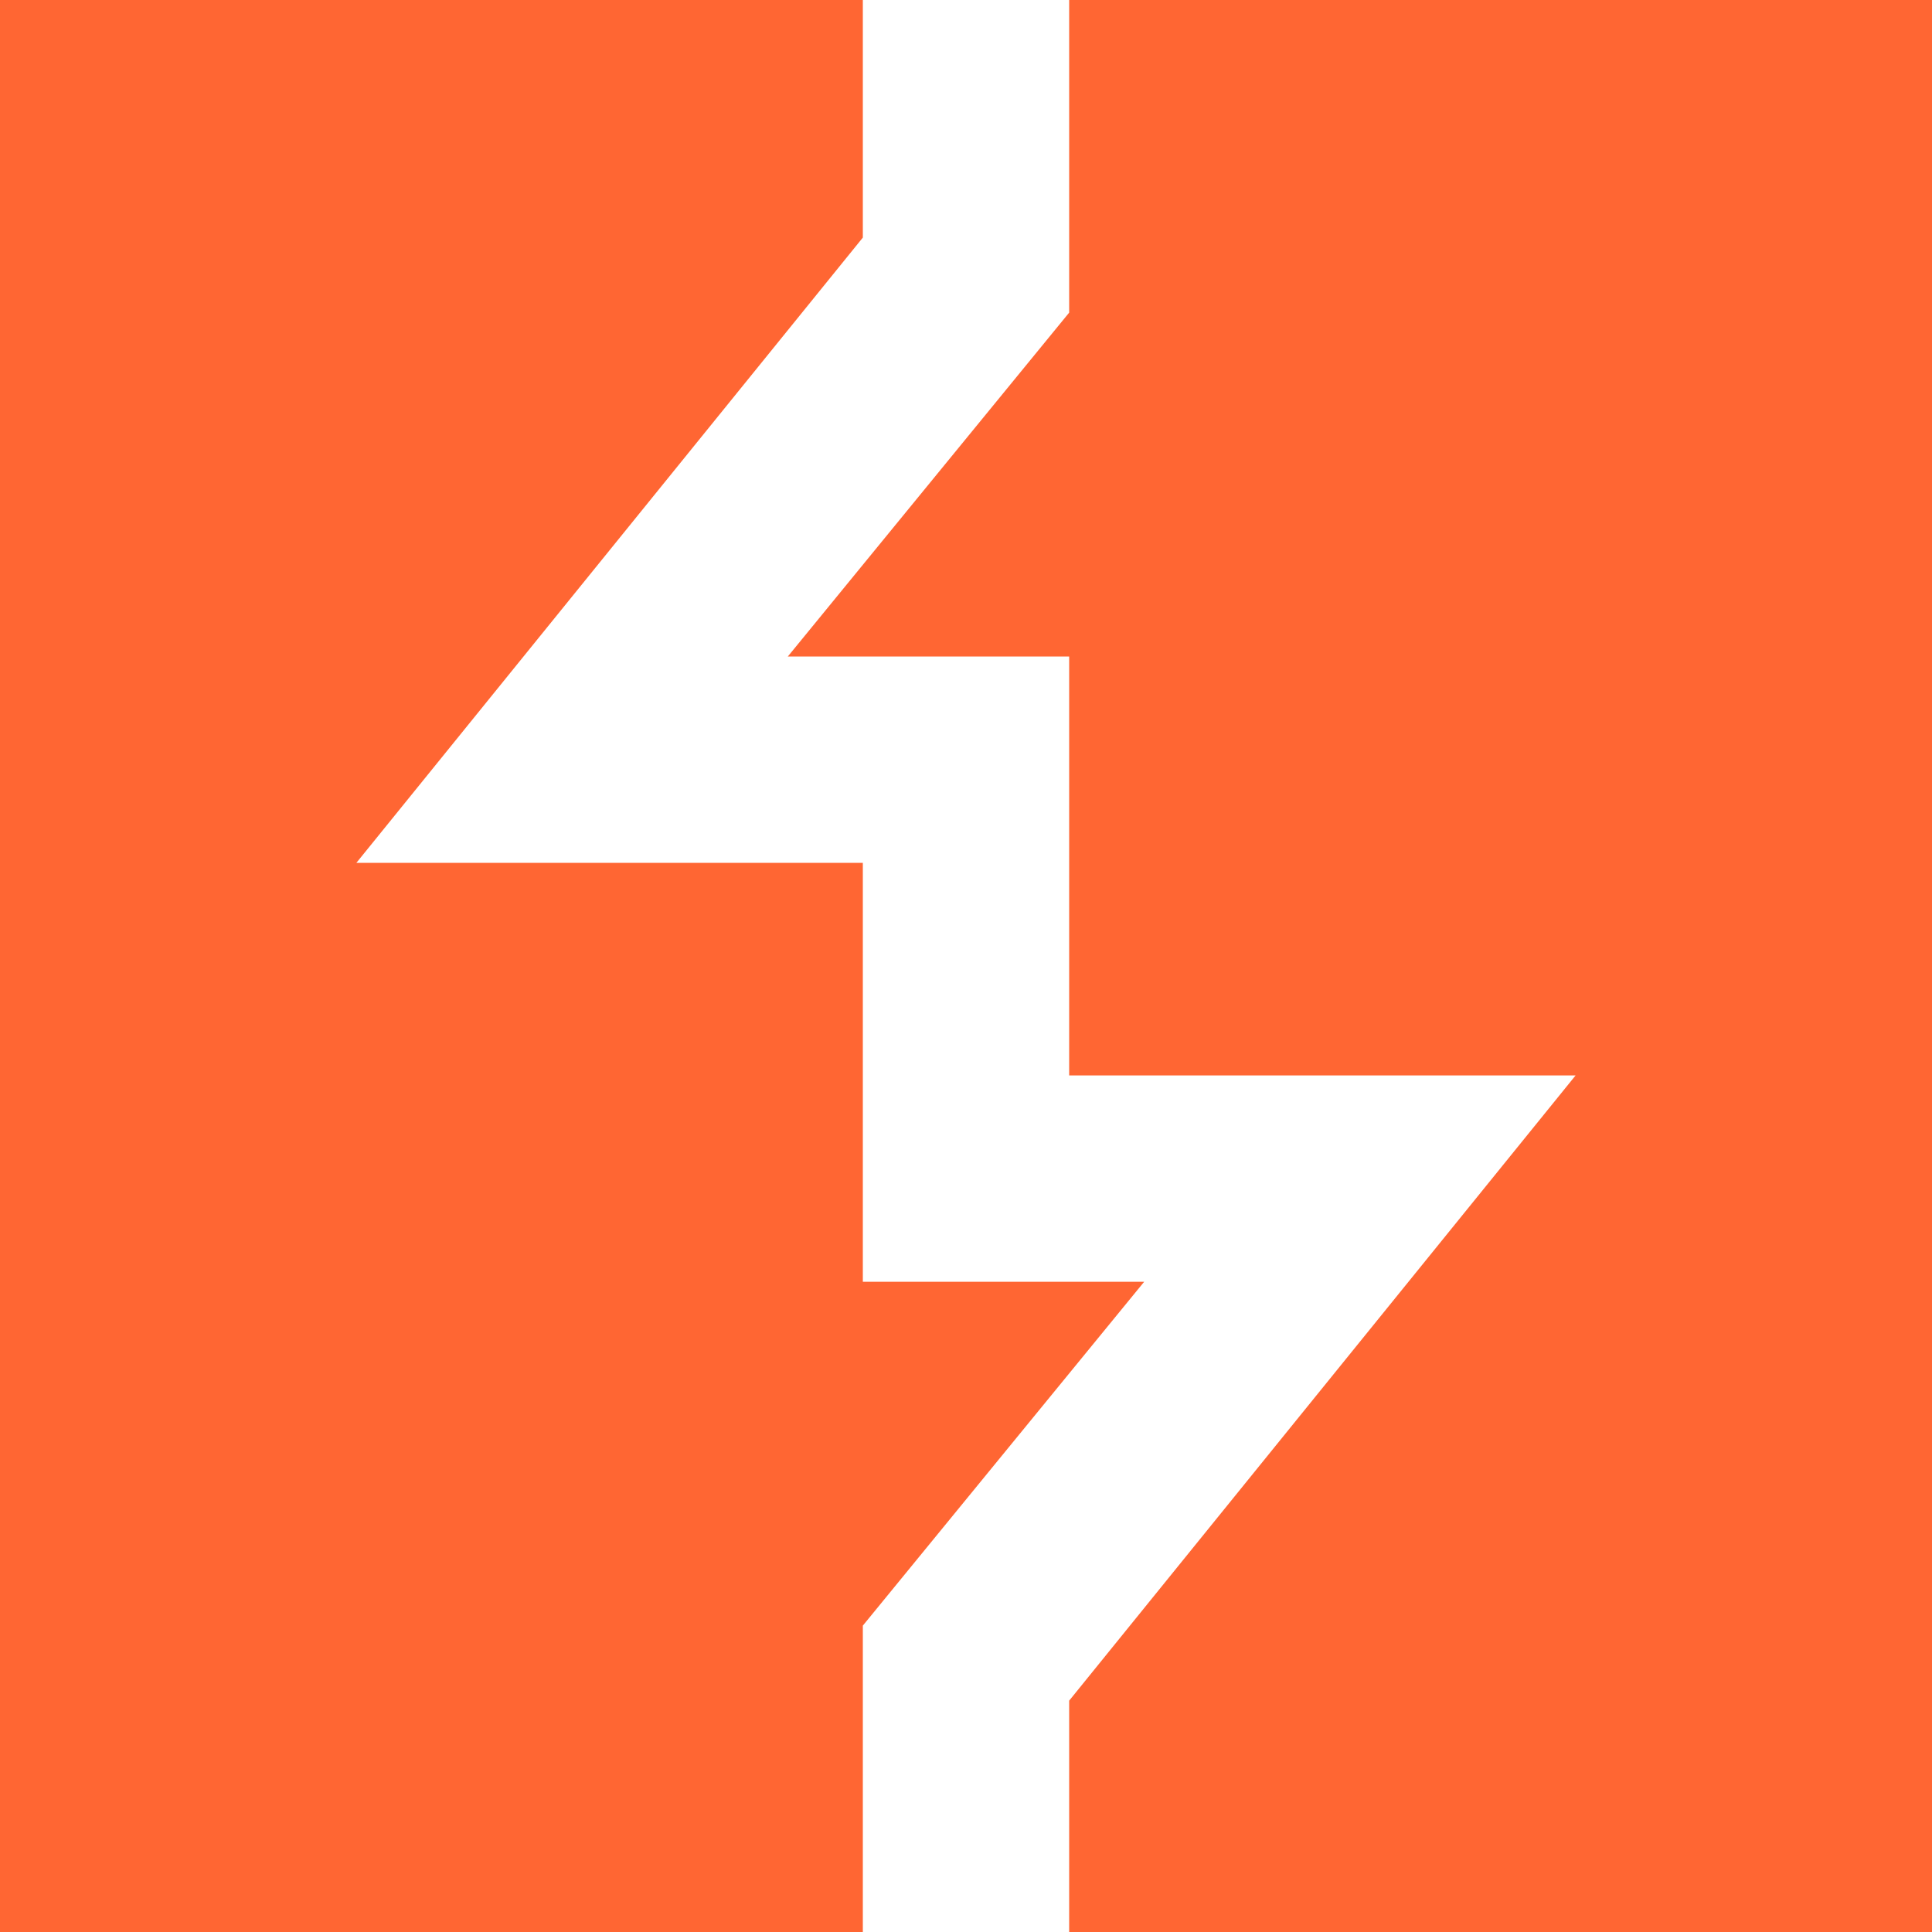 <?xml version="1.0" ?>
<svg xmlns="http://www.w3.org/2000/svg" viewBox="0 0 30.9 30.9">
	<rect x="0" y="0" fill="#FF6633" width="30.9" height="30.9"/>
	<polygon fill="#FFFFFF" points="17.1,31.0 13.8,31.0 13.8,26.0 18.3,20.5 13.8,20.5 13.8,13.8 5.7,13.8 13.8,3.8 13.8,0.0 17.1,0.0 17.1,5.0 12.6,10.5 17.1,10.5 17.1,17.2 25.2,17.2 17.1,27.2"/>
</svg>
